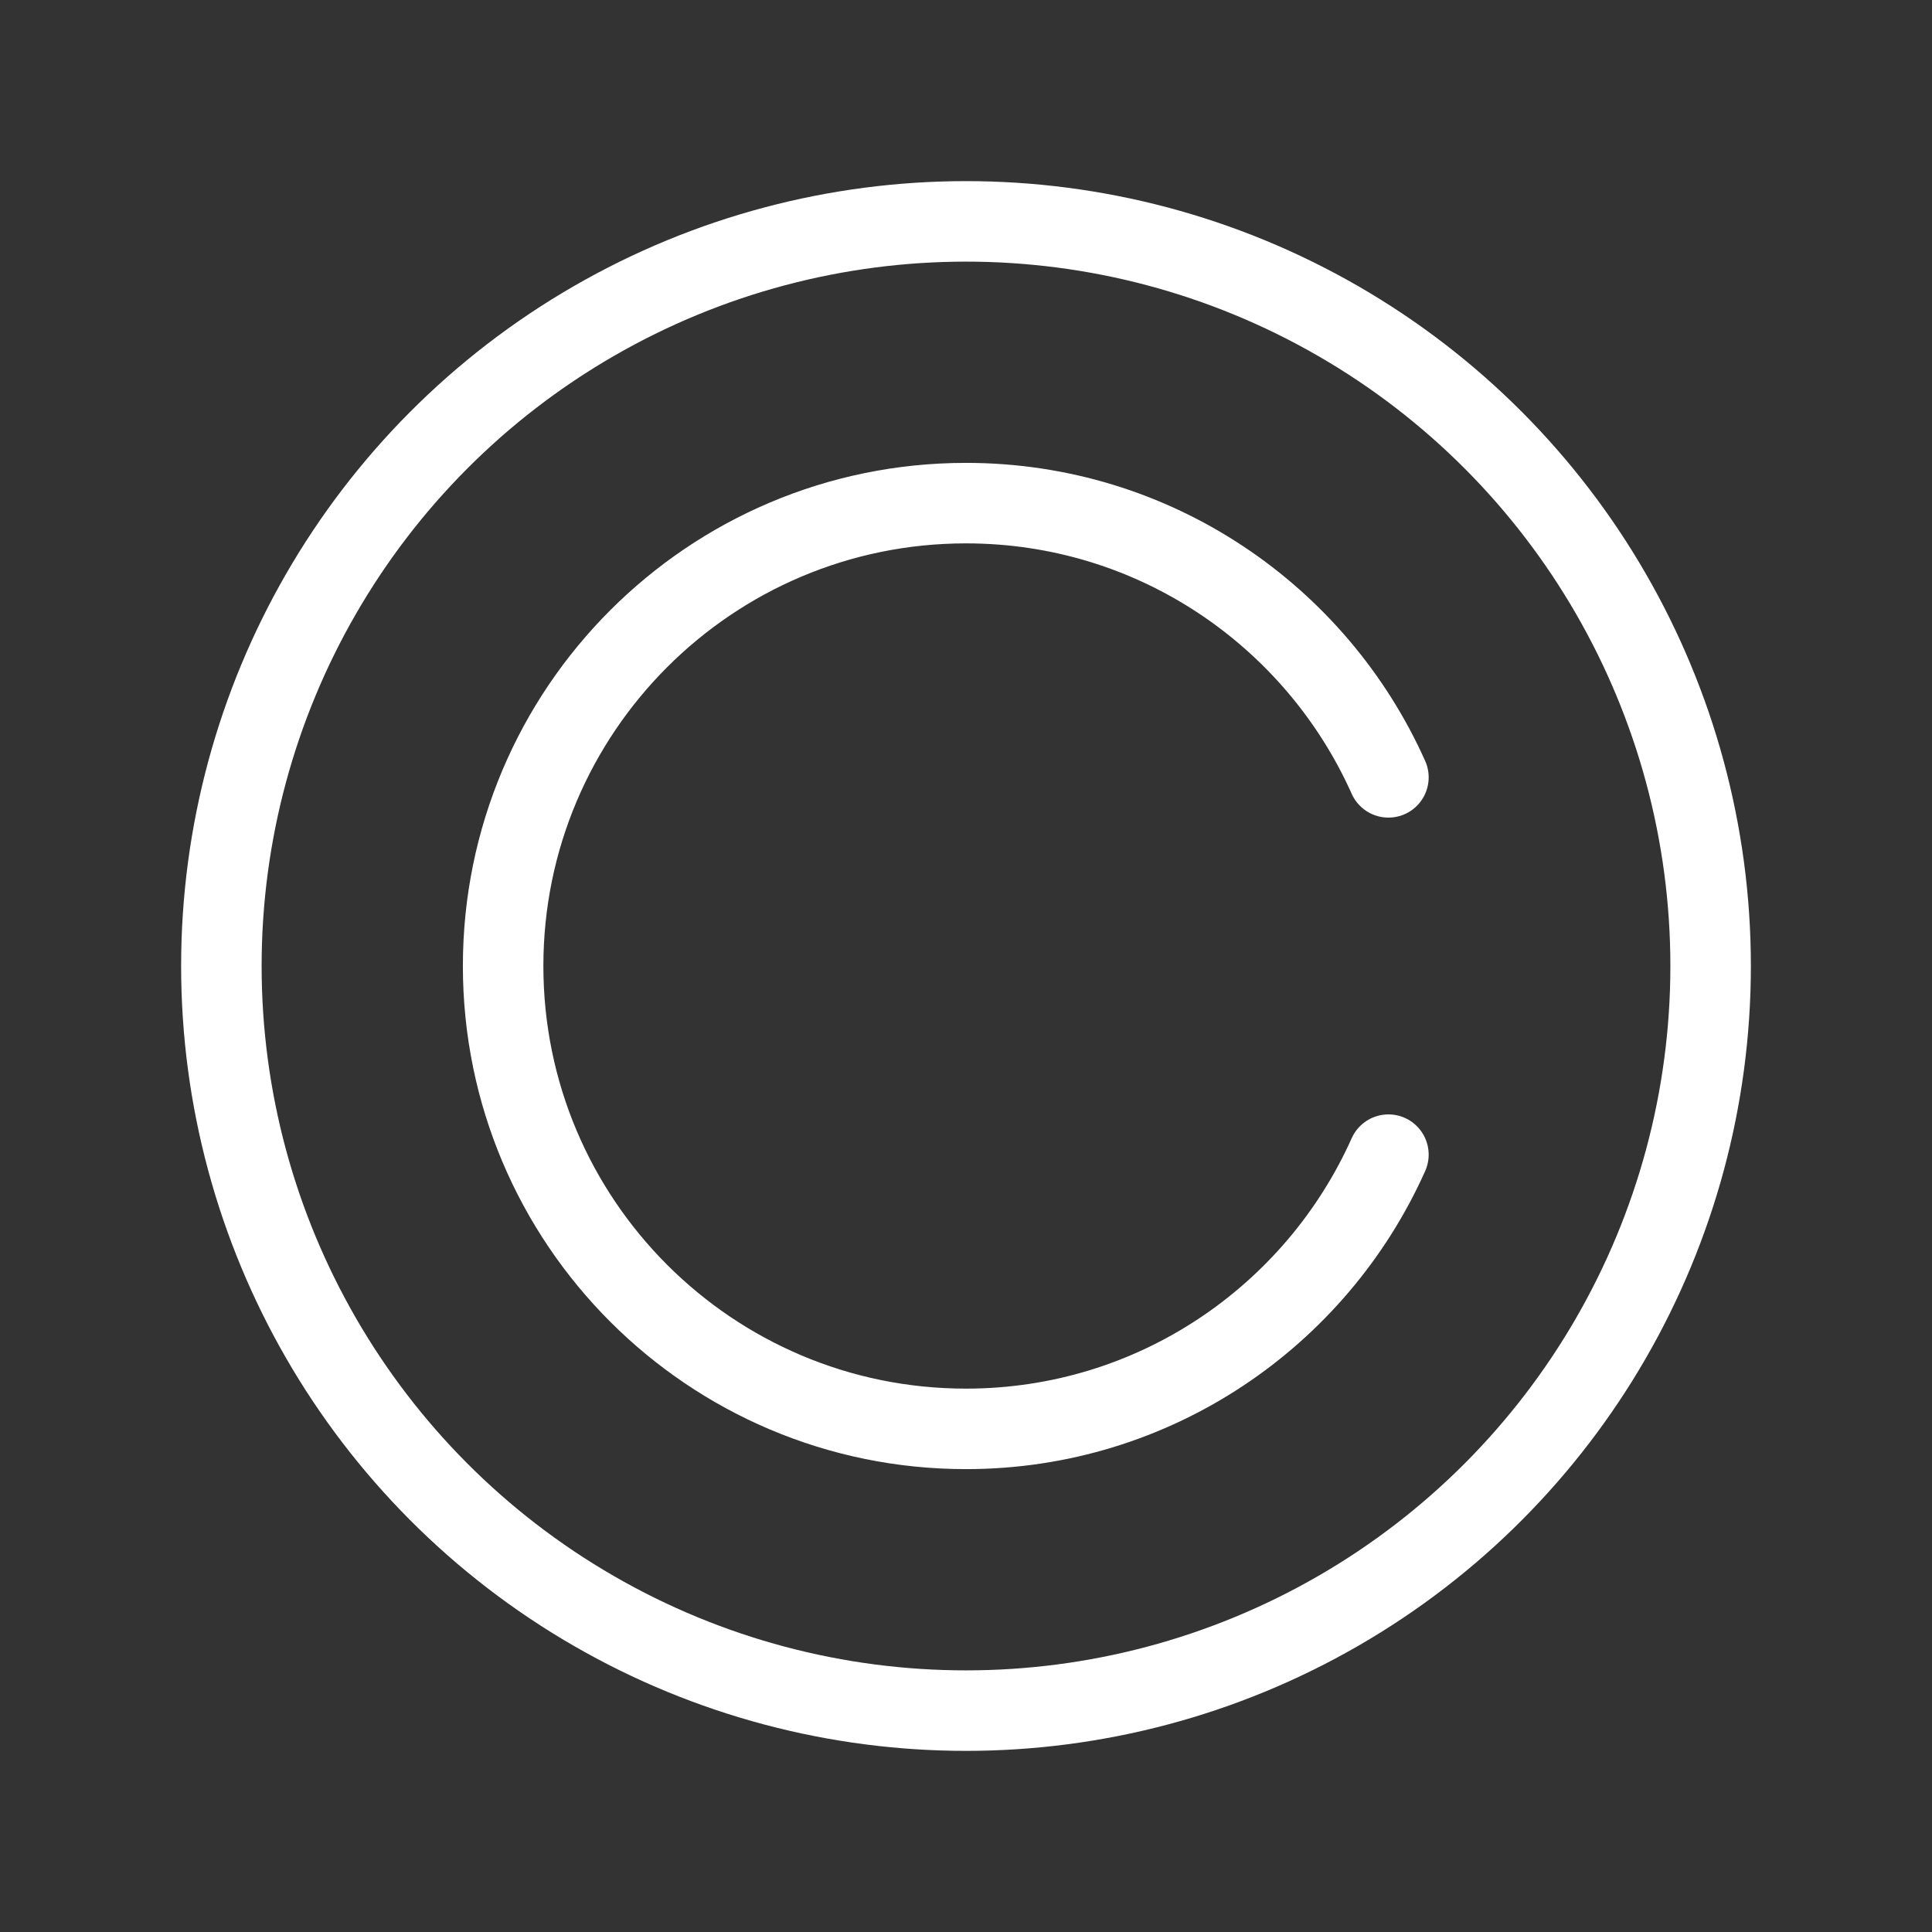 <?xml version="1.0" encoding="UTF-8"?><svg id="b" xmlns="http://www.w3.org/2000/svg" viewBox="0 0 48 48"><rect x="0" y="0" width="48" height="48" fill="#333333" stroke="none"/><defs><style>.c{stroke-width:2px;fill:none;stroke:#fff;stroke-linecap:round;stroke-linejoin:round;}</style></defs><circle class="c" cx="24" cy="24" r="18.5"/><path class="c" d="m34.495,19.313c-1.795-4.013-5.814-6.813-10.495-6.813-6.351,0-11.5,5.149-11.5,11.5s5.149,11.5,11.5,11.5c4.68,0,8.7-2.8,10.495-6.813"/></svg>